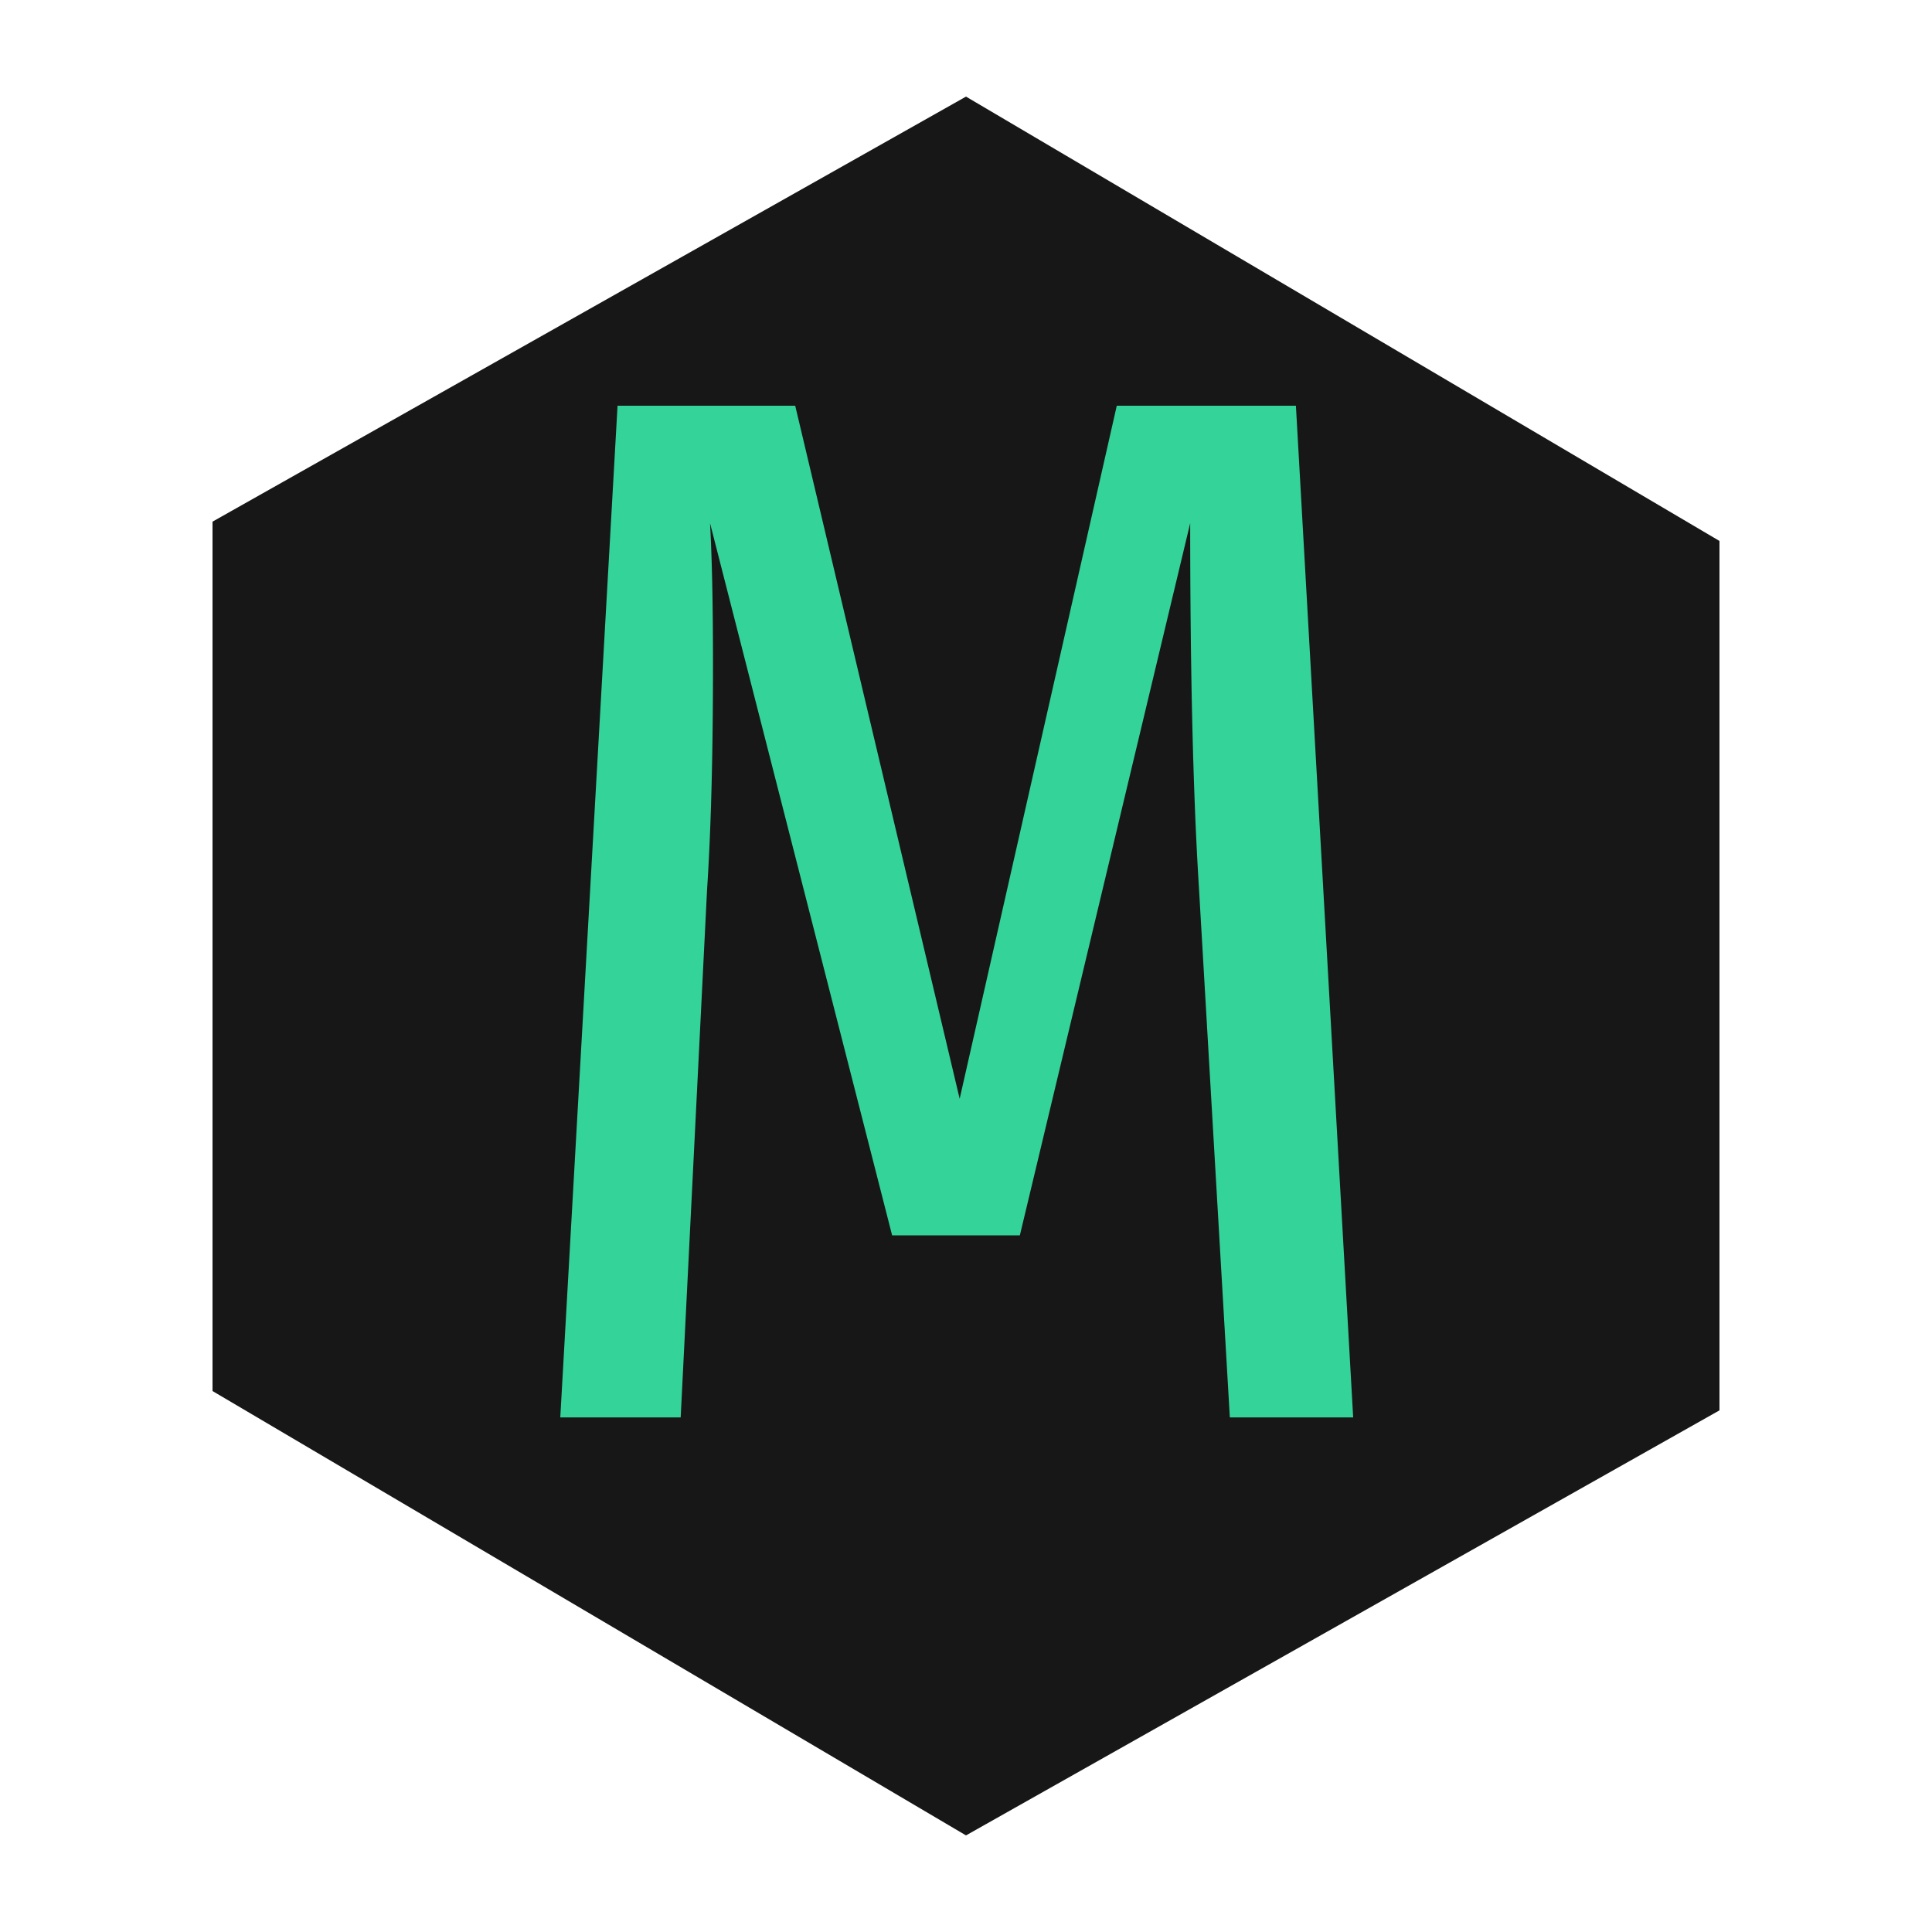 <svg id="logo" xmlns="http://www.w3.org/2000/svg" viewBox="0 0 100 100" style="opacity: 1;">
  <g>
    <path fill="#171717" stroke-width="3" stroke-linecap="round" stroke-linejoin="round" d="M 50, 5 L 11, 27 L 11, 72 L 50, 95 L 89, 73 L 89, 28 z" stroke-dasharray="270.108" style="stroke-dashoffset: 0px;"></path>
    <g id="M" transform="translate(29, 21)">
      <path fill="#34d399" d="M 38.076 0 L 41.04 52.364 L 34.656 52.364 L 33.06 25.004 A 186.52 186.52 0 0 1 32.82 20.054 Q 32.604 14.127 32.604 6.08 L 23.788 42.94 L 17.176 42.94 L 7.752 6.08 Q 7.904 8.816 7.904 13.376 Q 7.904 20.199 7.615 24.779 A 96.081 96.081 0 0 1 7.6 25.004 L 6.232 52.364 L 0 52.364 L 2.964 0 L 12.16 0 L 20.672 35.872 L 28.804 0 L 38.076 0 Z" vector-effect="non-scaling-stroke"/>
    </g>
  </g>
</svg>
